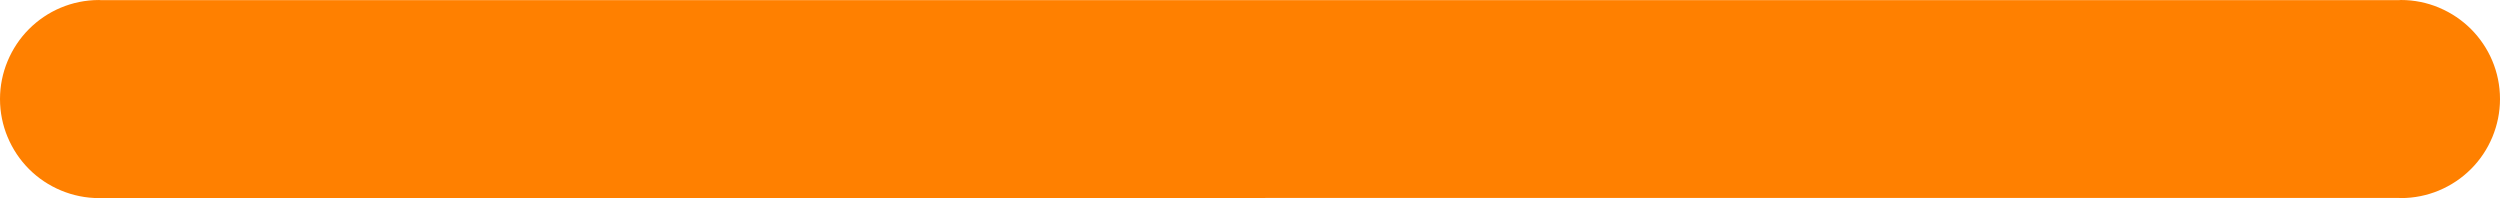 <svg width="122.881" height="9.737" xmlns="http://www.w3.org/2000/svg" xml:space="preserve" enable-background="new 0 0 122.881 9.737" version="1.1">

 <g>
  <title>Layer 1</title>
  <g id="svg_1">
   <path fill="#ff8000" id="svg_2" d="m117.922,0.006c0.029,-0.004 0.06,-0.006 0.09,-0.006c0.656,0 1.285,0.132 1.861,0.371c0.014,0.005 0.025,0.011 0.037,0.017c0.584,0.248 1.107,0.603 1.543,1.039c0.881,0.88 1.428,2.098 1.428,3.441c0,0.654 -0.133,1.283 -0.371,1.859c-0.248,0.6 -0.609,1.137 -1.057,1.583c-0.445,0.445 -0.98,0.806 -1.58,1.055l0,0.001c-0.576,0.238 -1.205,0.37 -1.861,0.37c-0.029,0 -0.061,-0.002 -0.09,-0.006c-37.654,0 -75.309,0.001 -112.964,0.001c-0.029,0.004 -0.059,0.006 -0.09,0.006c-0.654,0 -1.283,-0.132 -1.859,-0.371c-0.6,-0.248 -1.137,-0.609 -1.583,-1.056c-0.445,-0.445 -0.805,-0.98 -1.054,-1.58l-0.001,0c-0.239,-0.576 -0.371,-1.205 -0.371,-1.861c0,-0.654 0.132,-1.283 0.371,-1.859c0.249,-0.6 0.61,-1.137 1.056,-1.583c0.881,-0.881 2.098,-1.426 3.442,-1.426c0.031,0 0.061,0.002 0.09,0.006c37.654,-0.001 75.309,-0.001 112.963,-0.001l0,0z"/>
  </g>
 </g>
</svg>